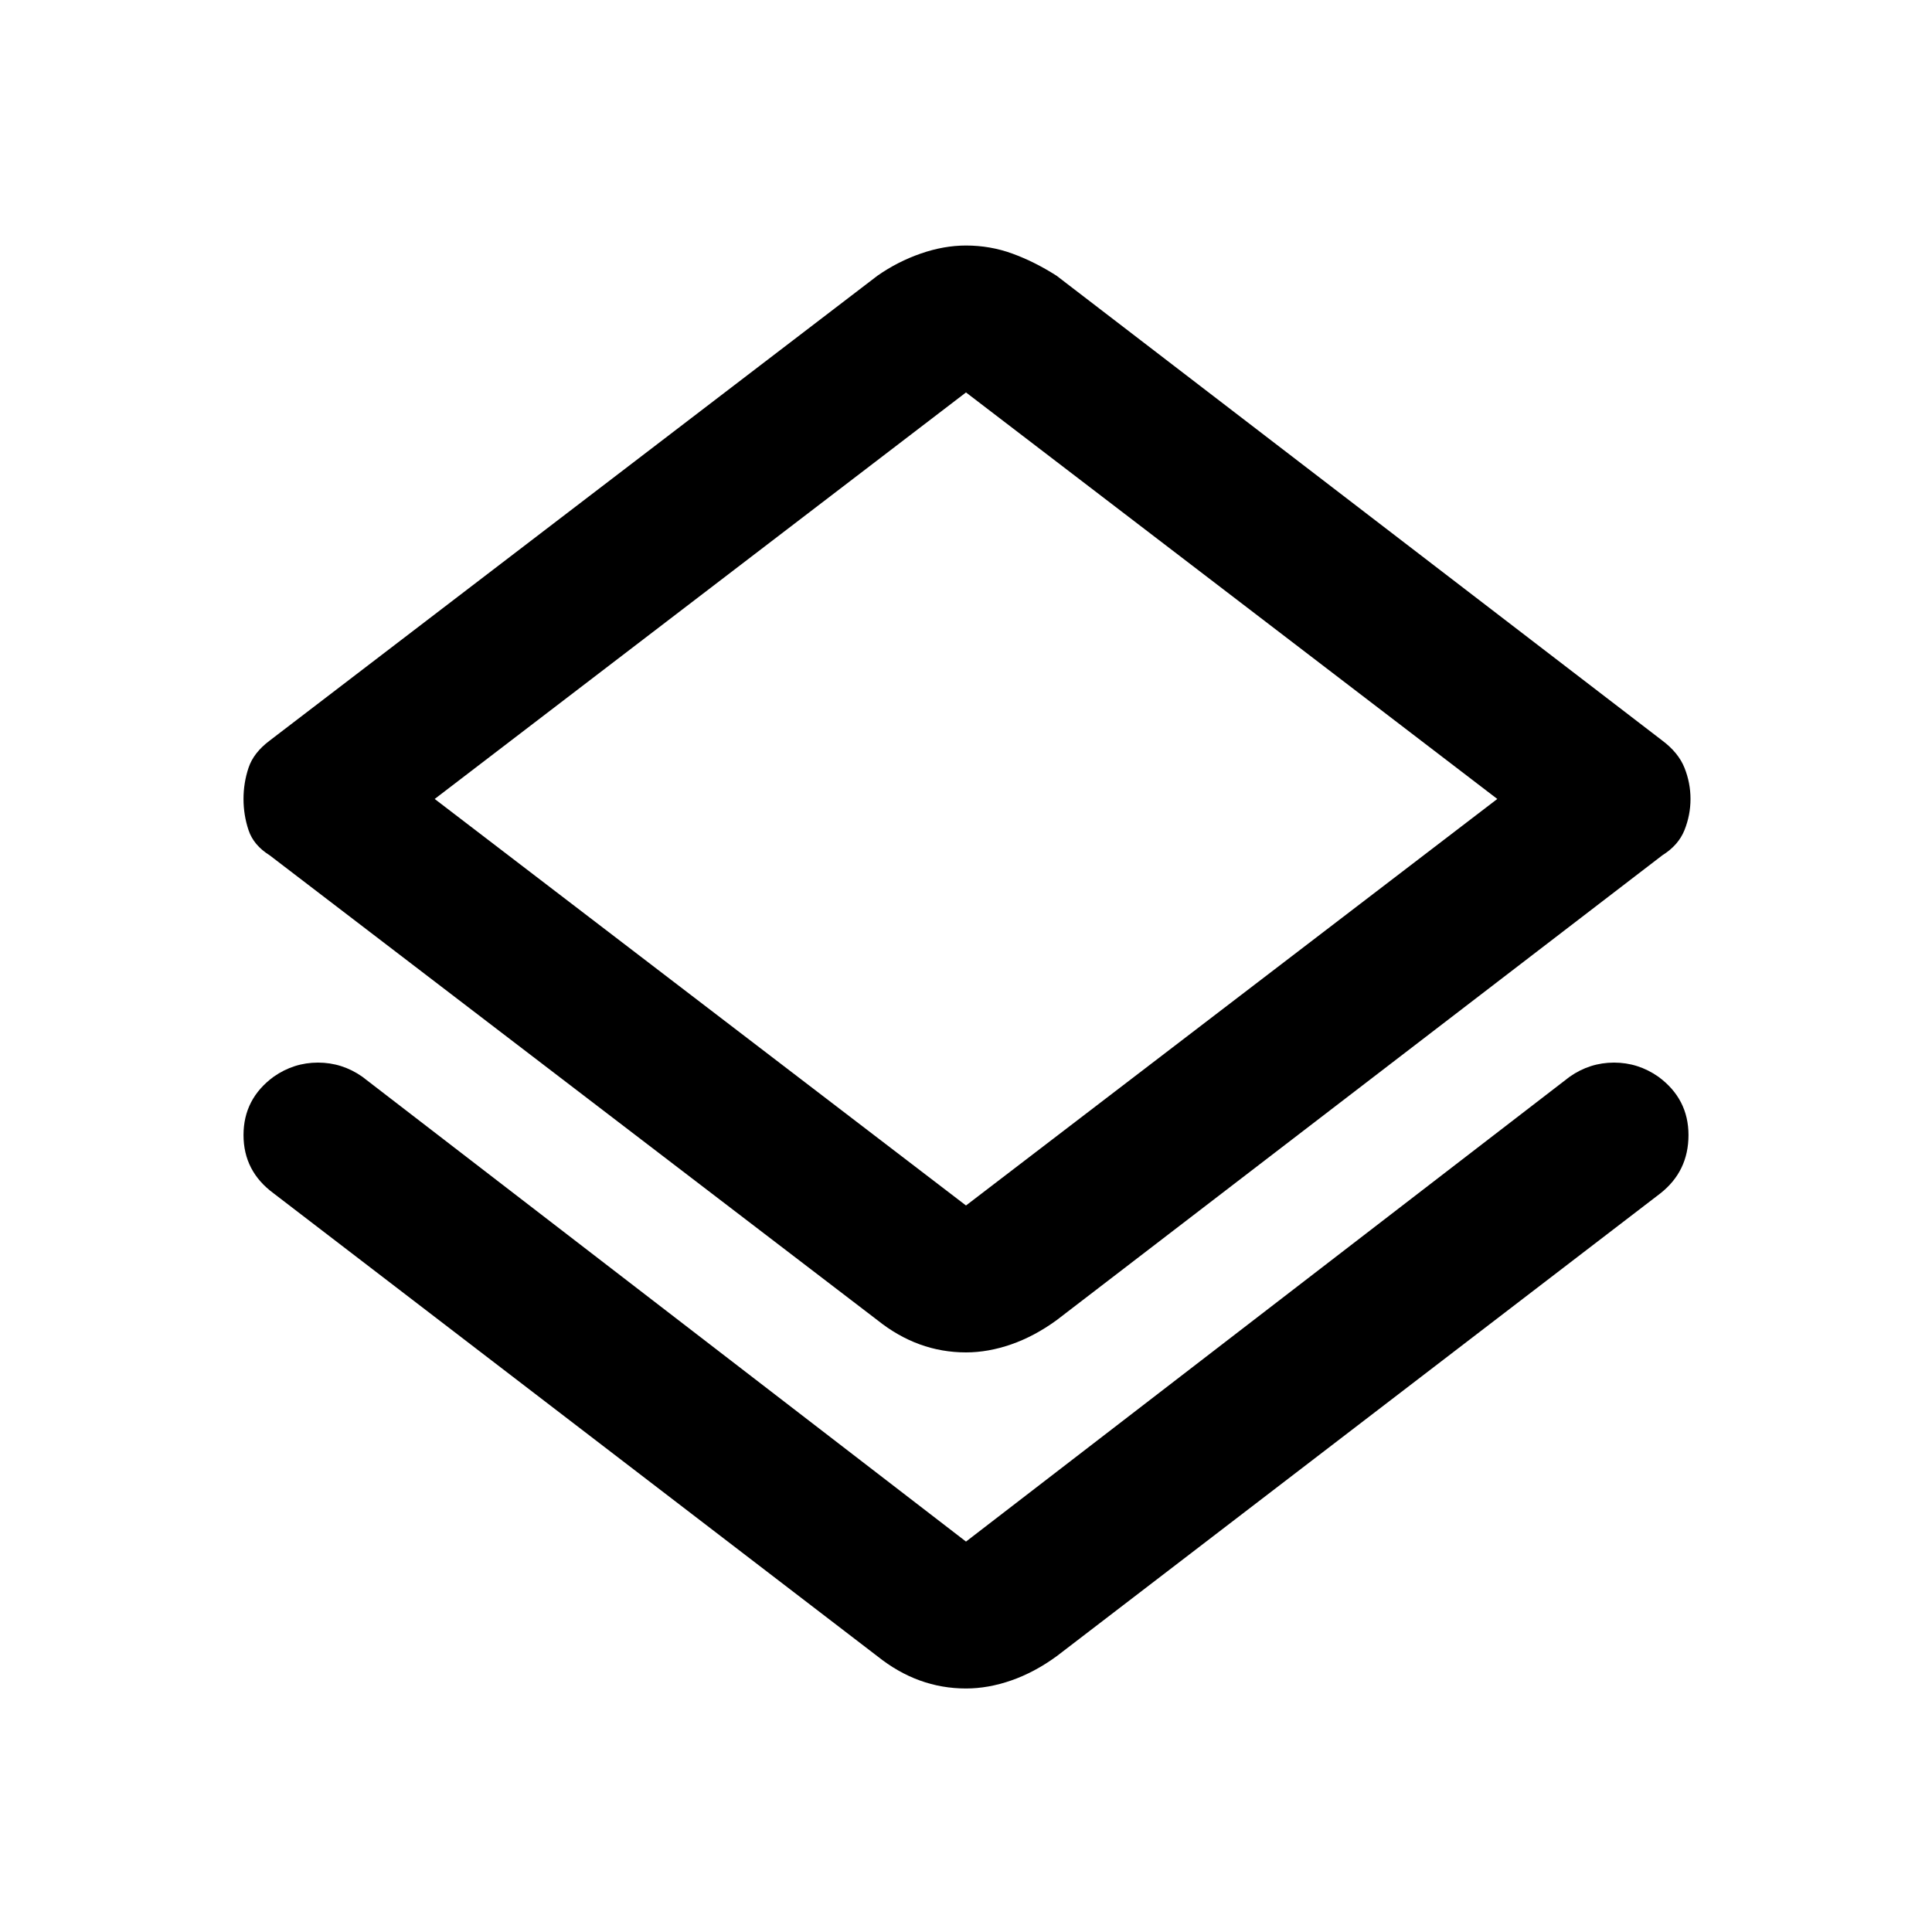 <svg xmlns="http://www.w3.org/2000/svg" height="48" width="48"><path d="M24 41.95q-.6 0-1.15-.2-.55-.2-1.05-.6l-15-11.5q-.75-.55-.75-1.45 0-.9.75-1.45.5-.35 1.1-.35.6 0 1.1.35L24 38.3l15-11.55q.5-.35 1.1-.35.6 0 1.1.35.75.55.75 1.45 0 .9-.7 1.45l-15 11.5q-.55.4-1.125.6-.575.2-1.125.2Zm0-8.35q-.6 0-1.15-.2-.55-.2-1.05-.6L6.7 21.25q-.4-.25-.525-.625t-.125-.775q0-.4.125-.775T6.7 18.4L21.8 6.85q.5-.35 1.075-.55.575-.2 1.125-.2.6 0 1.15.2.55.2 1.1.55L41.3 18.4q.4.3.55.675.15.375.15.775t-.15.775q-.15.375-.55.625L26.25 32.8q-.55.4-1.125.6-.575.2-1.125.2Zm0-3.65 13.2-10.1L24 9.75l-13.2 10.1Zm0-10.1Z"/></svg>
